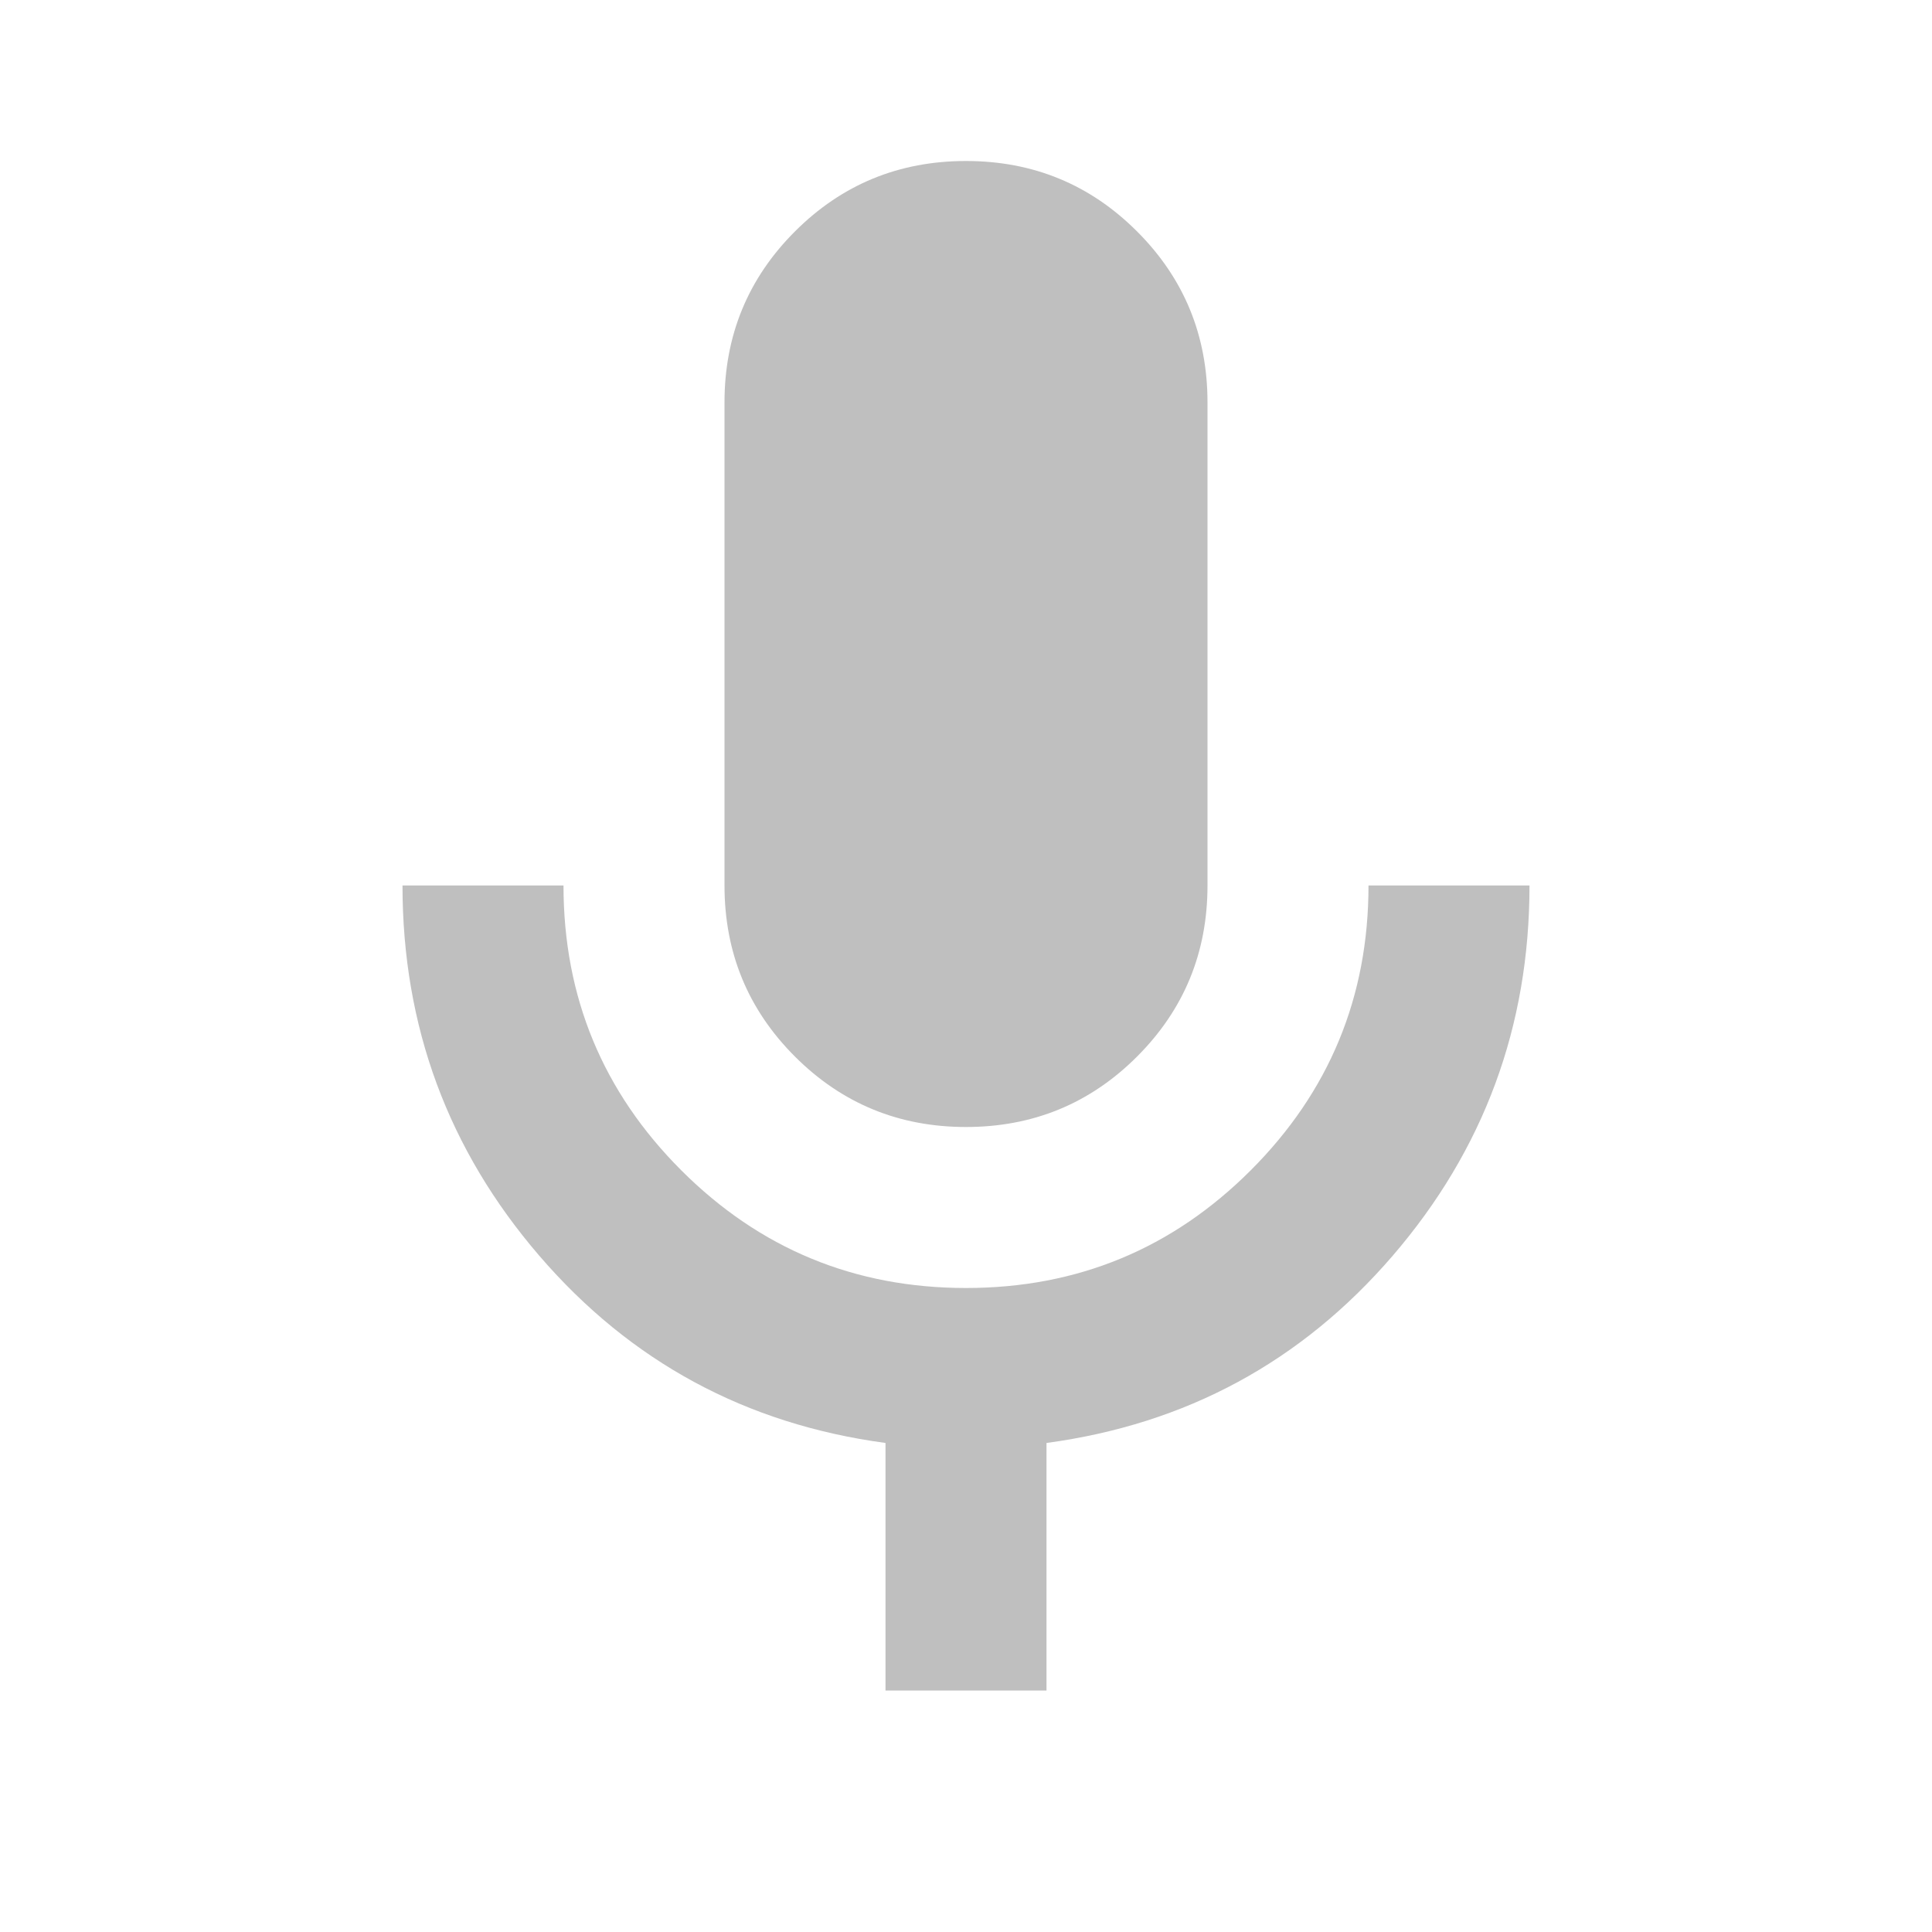 <svg class="goxjub" aria-hidden="true" focusable="false" viewBox="0 -960 960 960" xmlns="http://www.w3.org/2000/svg"><path fill="#bfbfbf" d="M480-400q-50 0-85-35t-35-85v-240q0-50 35-85t85-35q50 0 85 35t35 85v240q0 50-35 85t-85 35Zm-40 280v-123q-104-14-172-93t-68-184h80q0 83 58.5 141.5T480-320q83 0 141.5-58.5T680-520h80q0 105-68 184t-172 93v123h-80Z"></path></svg>